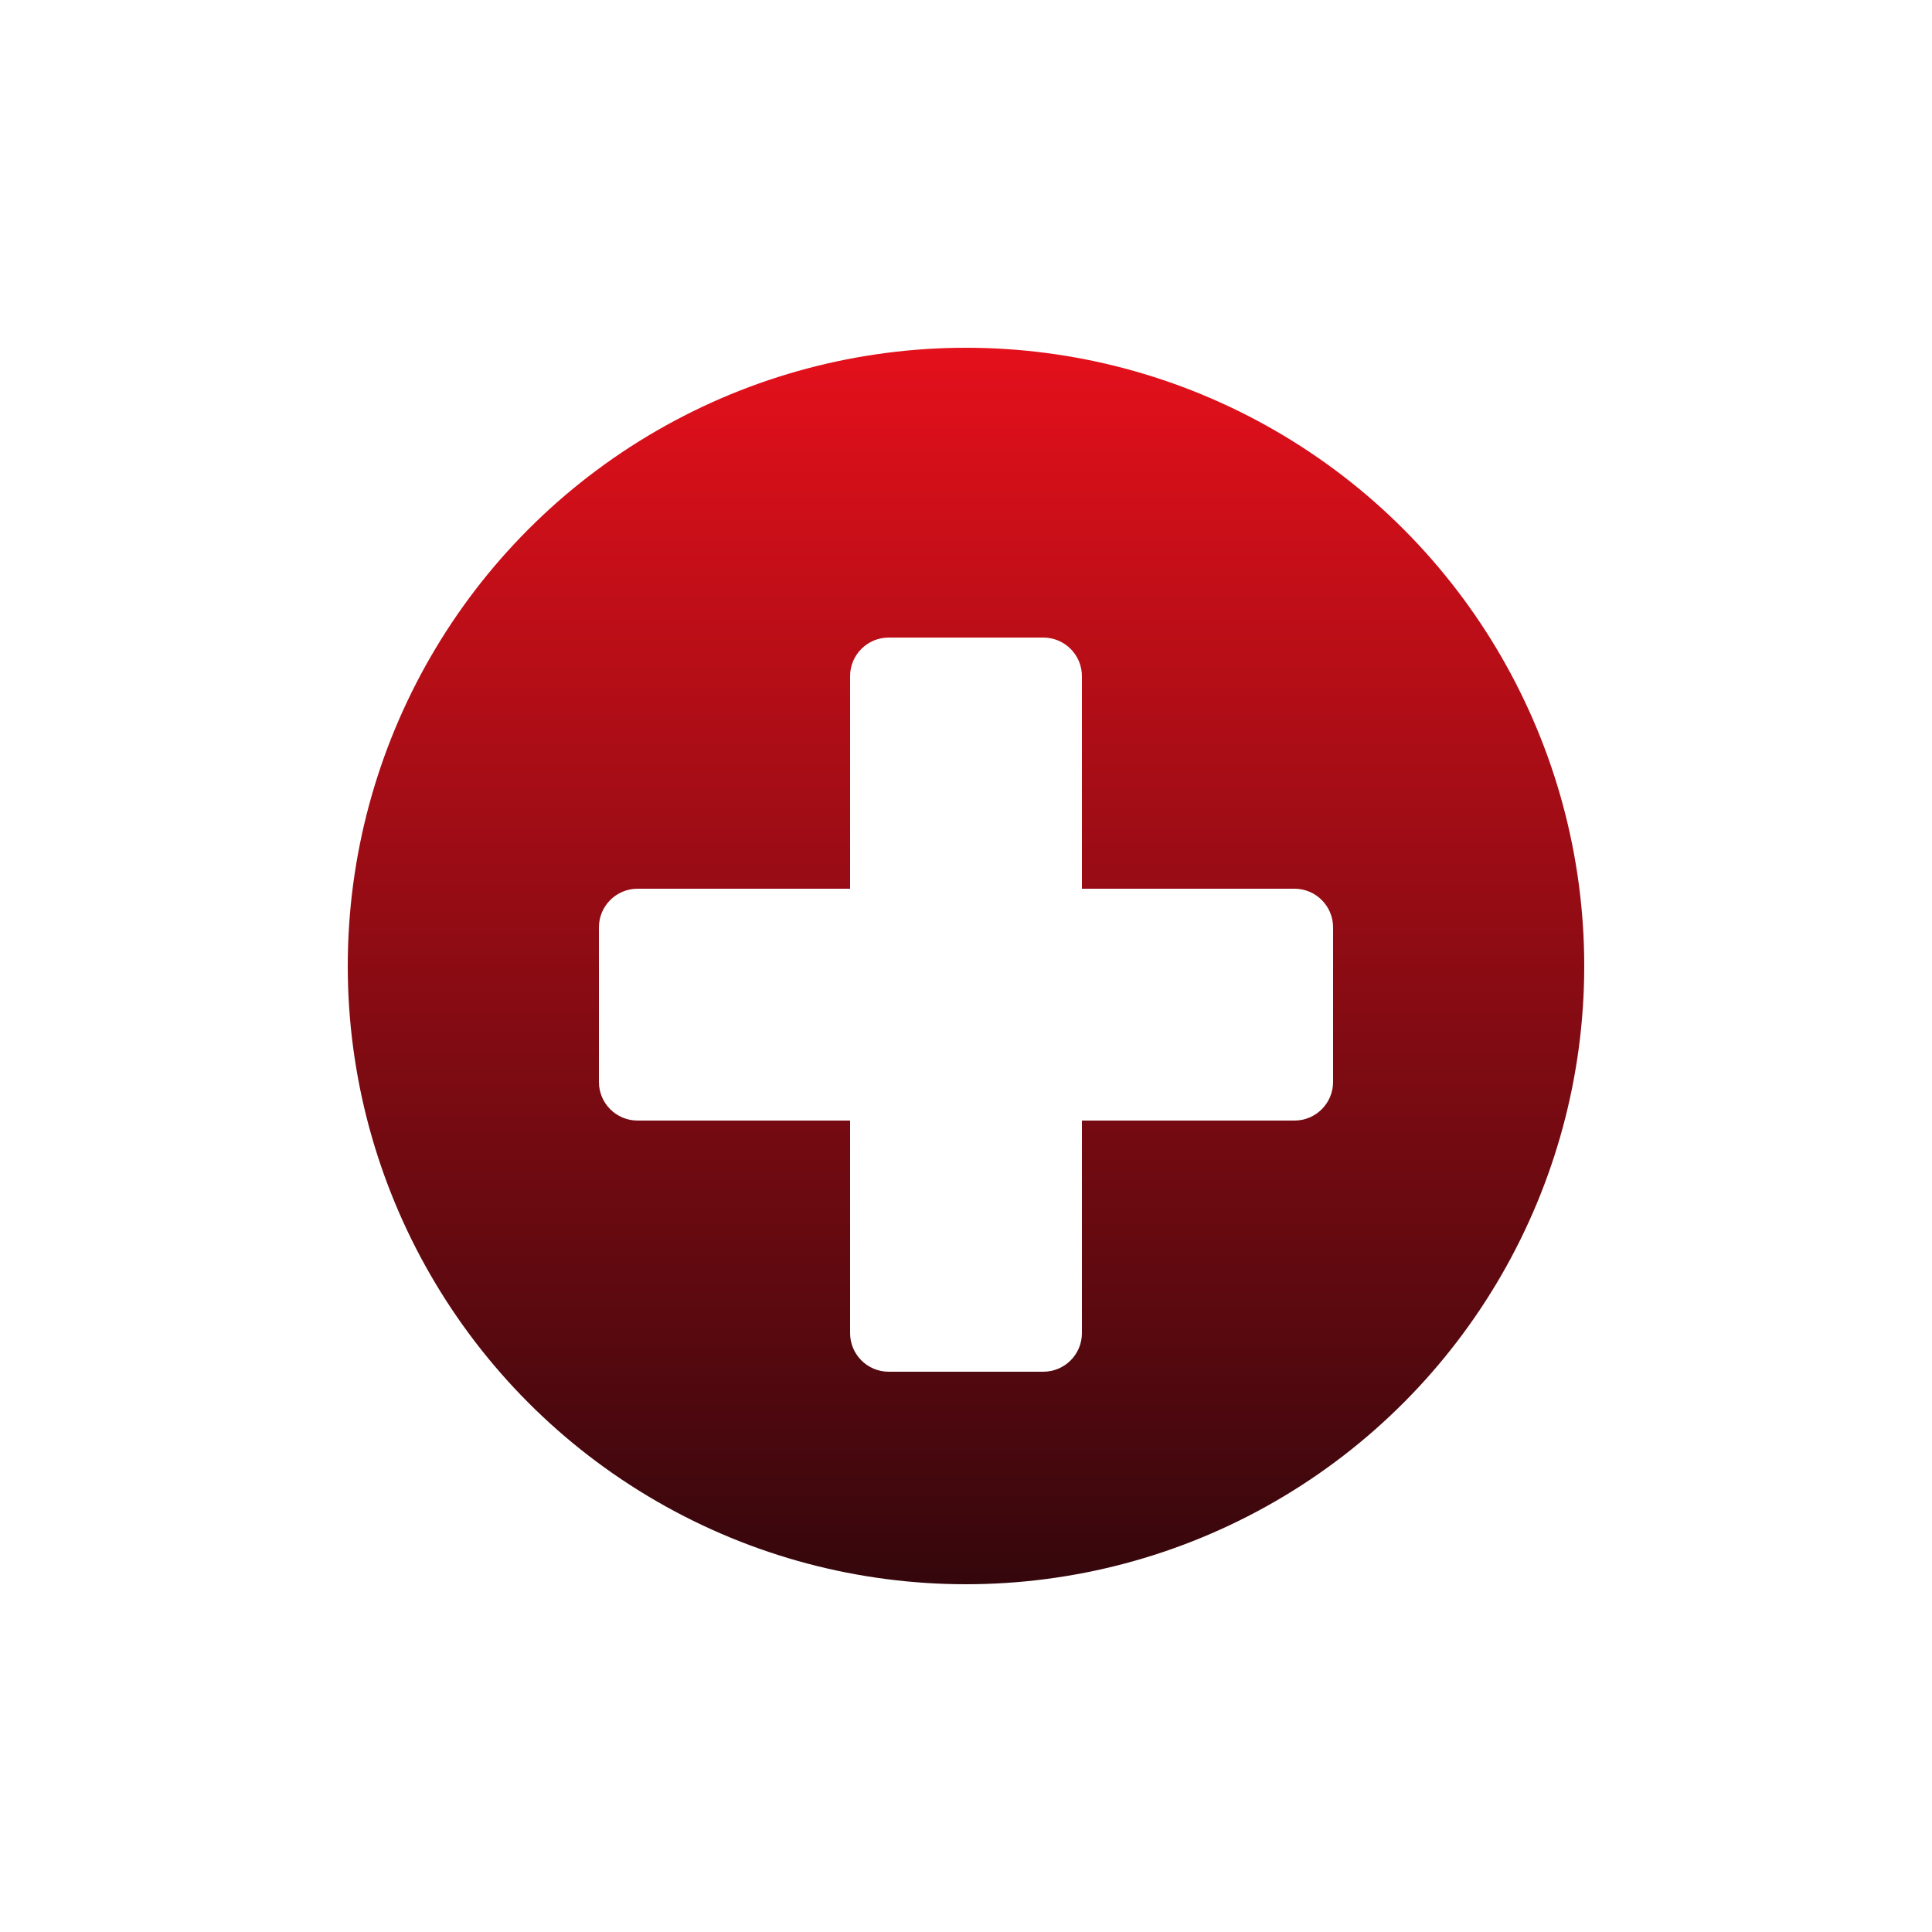 <svg width="100" height="100" viewBox="0 0 100 100" fill="none" xmlns="http://www.w3.org/2000/svg">
    <circle cx="50" cy="50" r="41" stroke="white" stroke-width="8" />
    <circle cx="50" cy="50" r="32" fill="url(#paint0_linear_1998_12)" />
    <g filter="url(#filter0_d_1998_12)">
        <path fill-rule="evenodd" clip-rule="evenodd"
            d="M46 31C44.895 31 44 31.895 44 33V44L33 44C31.895 44 31 44.895 31 46V54C31 55.105 31.895 56 33 56H44V67C44 68.105 44.895 69 46 69H54C55.105 69 56 68.105 56 67V56H67C68.105 56 69 55.105 69 54V46C69 44.895 68.105 44 67 44L56 44V33C56 31.895 55.105 31 54 31H46Z"
            fill="white" />
    </g>
    <defs>
        <filter id="filter0_d_1998_12" x="29" y="31" width="42" height="42" filterUnits="userSpaceOnUse"
            color-interpolation-filters="sRGB">
            <feFlood flood-opacity="0" result="BackgroundImageFix" />
            <feColorMatrix in="SourceAlpha" type="matrix" values="0 0 0 0 0 0 0 0 0 0 0 0 0 0 0 0 0 0 127 0"
                result="hardAlpha" />
            <feOffset dy="2" />
            <feGaussianBlur stdDeviation="1" />
            <feComposite in2="hardAlpha" operator="out" />
            <feColorMatrix type="matrix" values="0 0 0 0 0 0 0 0 0 0 0 0 0 0 0 0 0 0 0.25 0" />
            <feBlend mode="normal" in2="BackgroundImageFix" result="effect1_dropShadow_1998_12" />
            <feBlend mode="normal" in="SourceGraphic" in2="effect1_dropShadow_1998_12" result="shape" />
        </filter>
        <linearGradient id="paint0_linear_1998_12" x1="50" y1="18" x2="50" y2="82" gradientUnits="userSpaceOnUse">
            <stop stop-color="#E4101B" />
            <stop offset="1" stop-color="#34070C" />
        </linearGradient>
    </defs>
</svg>